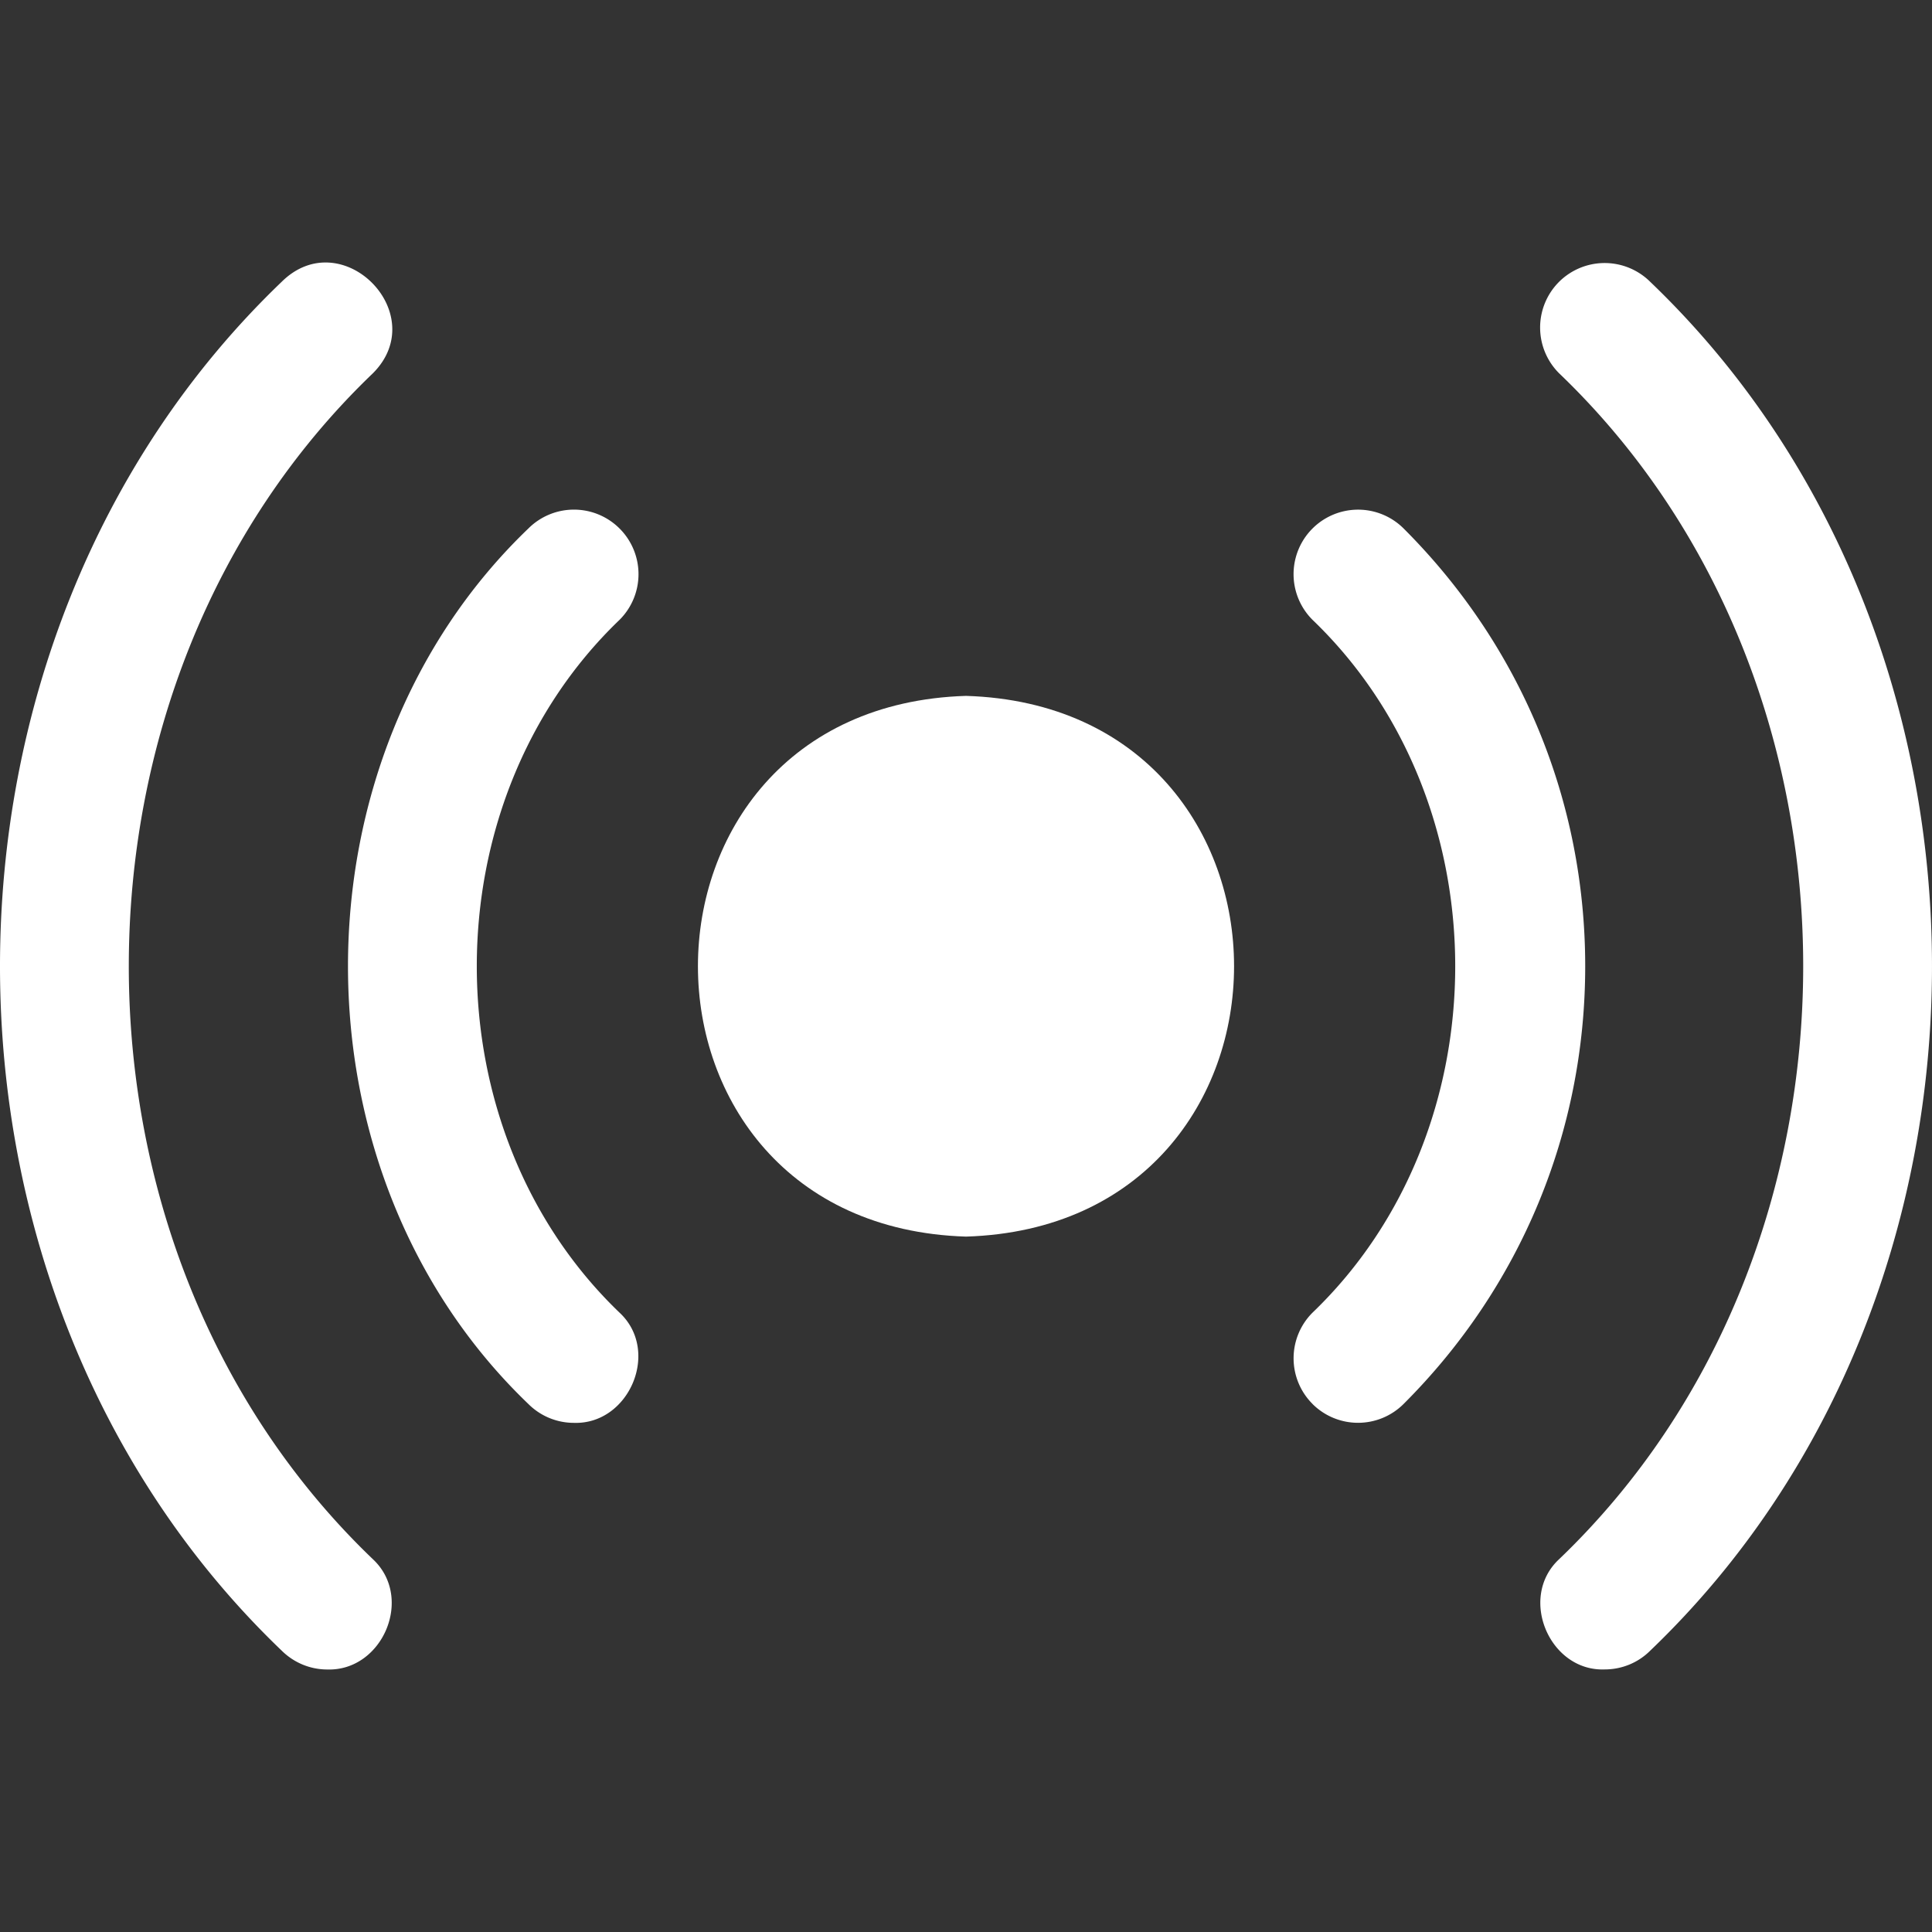 <svg xmlns="http://www.w3.org/2000/svg" version="1.1" xmlns:xlink="http://www.w3.org/1999/xlink" width="512" height="512" x="0" y="0" viewBox="0 0 32 32" style="enable-background:new 0 0 512 512" xml:space="preserve"><rect x="0" y="0" width="32" height="32" fill="#333333" stroke="none"/><g><path d="M16 20.482c5.92-.182 5.92-8.774 0-8.956-5.92.182-5.92 8.774 0 8.956z" fill="#ffffff" opacity="1" data-original="#000000"></path><path d="M10.262 8.754a1.068 1.068 0 0 0-1.511 0c-3.983 3.819-3.983 10.681 0 14.5.208.208.482.313.755.313.914.03 1.438-1.19.756-1.825-3.153-3.025-3.153-8.452 0-11.476a1.068 1.068 0 0 0 0-1.512zM21.738 23.253a1.068 1.068 0 0 0 1.511 0c1.94-1.937 3.007-4.511 3.007-7.25s-1.067-5.311-3.007-7.249a1.068 1.068 0 1 0-1.51 1.512c3.152 3.025 3.152 8.451 0 11.476a1.068 1.068 0 0 0 0 1.511z" fill="#ffffff" opacity="1" data-original="#000000"></path><path d="M26.579 27.651c.273 0 .547-.104.755-.312 6.221-5.958 6.221-16.712 0-22.67a1.071 1.071 0 0 0-1.512 0 1.07 1.07 0 0 0 .001 1.513c5.392 5.161 5.391 14.483 0 19.644-.68.633-.16 1.86.756 1.825zM5.421 27.652c.915.029 1.438-1.188.756-1.826-5.392-5.161-5.391-14.483 0-19.644.983-.985-.516-2.5-1.512-1.514-6.22 5.96-6.22 16.713 0 22.671.21.208.483.313.756.313z" fill="#ffffff" opacity="1" data-original="#000000"></path></g></svg>